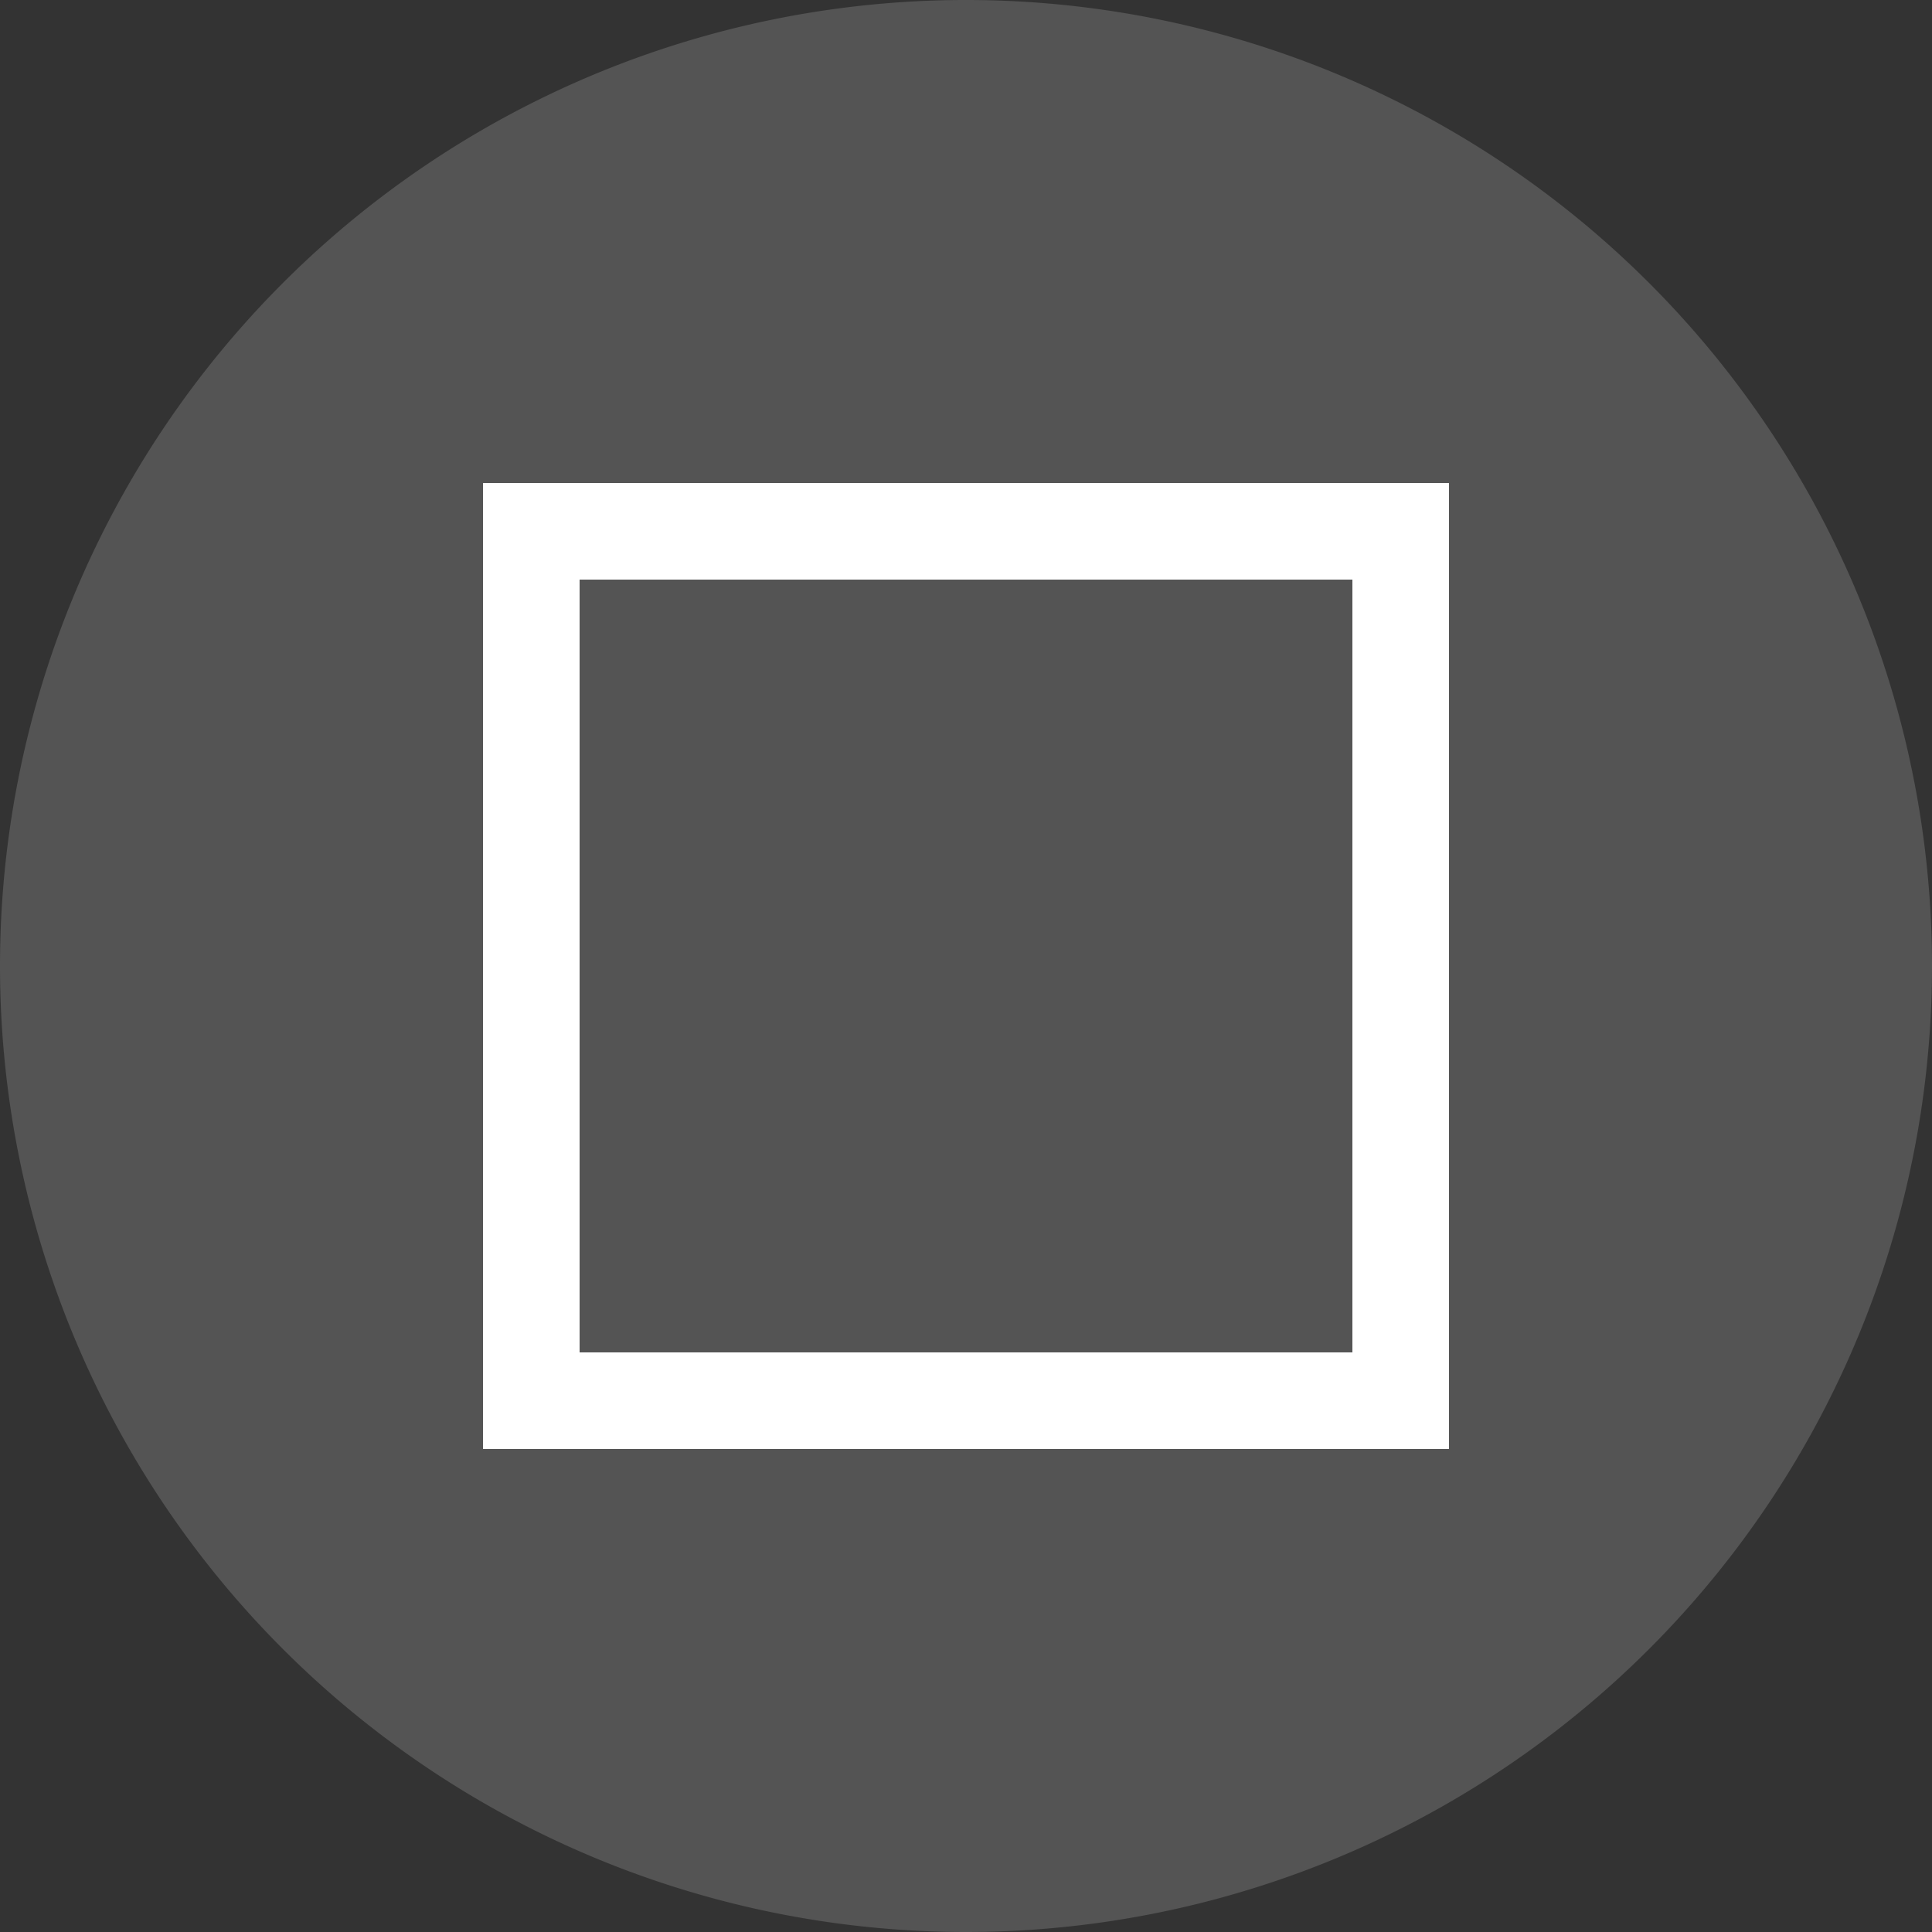 <svg width="16" height="16" version="1.1" viewBox="0 0 16 16" xmlns="http://www.w3.org/2000/svg">
 <rect x="0" y="0" width="16" height="16" fill="#333333" stroke="none"/>
 <path d="m16 8a8 8 0 0 1-7.994 8 8 8 0 0 1-8.006-7.989 8 8 0 0 1 7.983-8.011 8 8 0 0 1 8.017 7.977" fill="#dadada" fill-opacity=".2" fill-rule="evenodd" style="paint-order:markers stroke fill"/>
 <path d="m11.2 4.8v6.4h-6.4v-6.4zm-7.2-0.8v8h8v-8z" fill="#ffffff" stroke-width=".8"/>
</svg>
